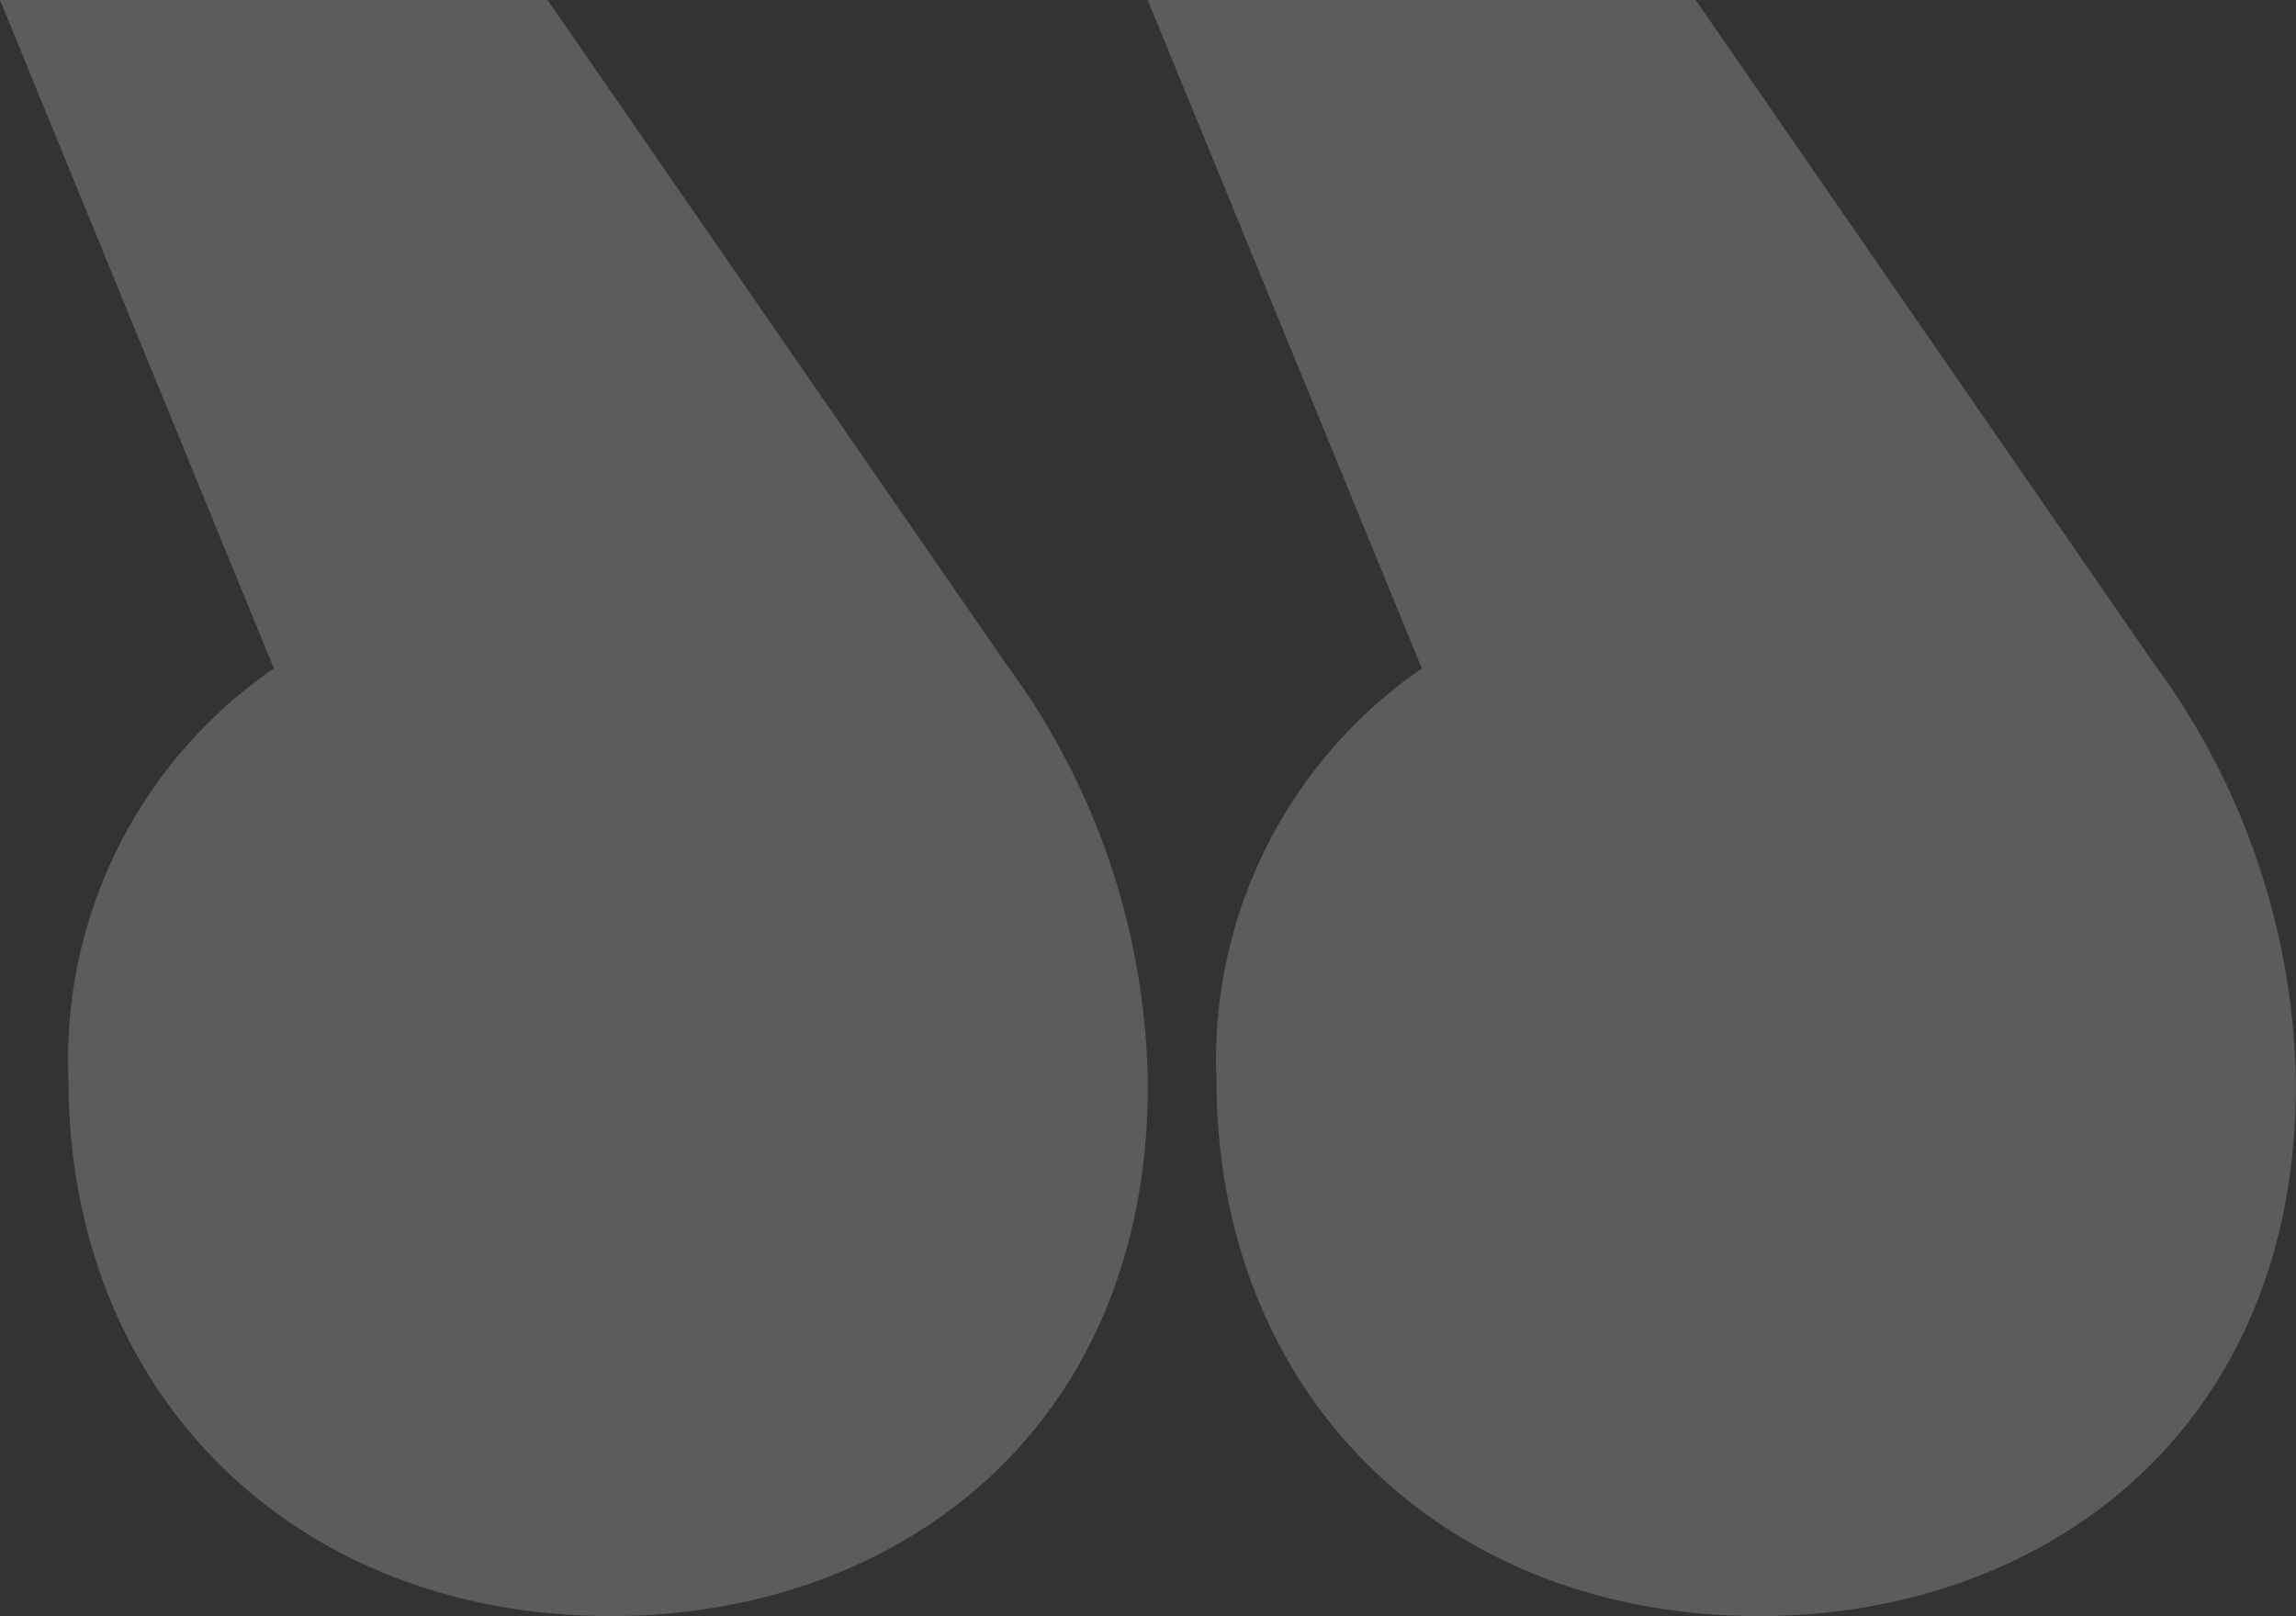 <svg xmlns="http://www.w3.org/2000/svg" width="42.611" height="30" viewBox="0 0 42.611 30"><rect x="0" y="0" width="42.611" height="30" fill="#333333" stroke="none"/><defs><style>.a{fill:#fff;opacity:0.2;}</style></defs><path class="a" d="M21.3,0H31.47l8.5,12.313a13.428,13.428,0,0,1,2.64,7.817c0,6.451-4.691,9.87-9.968,9.87-5.863,0-10.066-4.1-10.066-9.967a8.815,8.815,0,0,1,3.812-7.624ZM0,0H10.163l8.5,12.313a13.423,13.423,0,0,1,2.64,7.817c0,6.451-4.691,9.87-9.968,9.87C5.476,30,1.27,25.9,1.27,20.032a8.816,8.816,0,0,1,3.812-7.624Z" transform="translate(0 0)"/></svg>